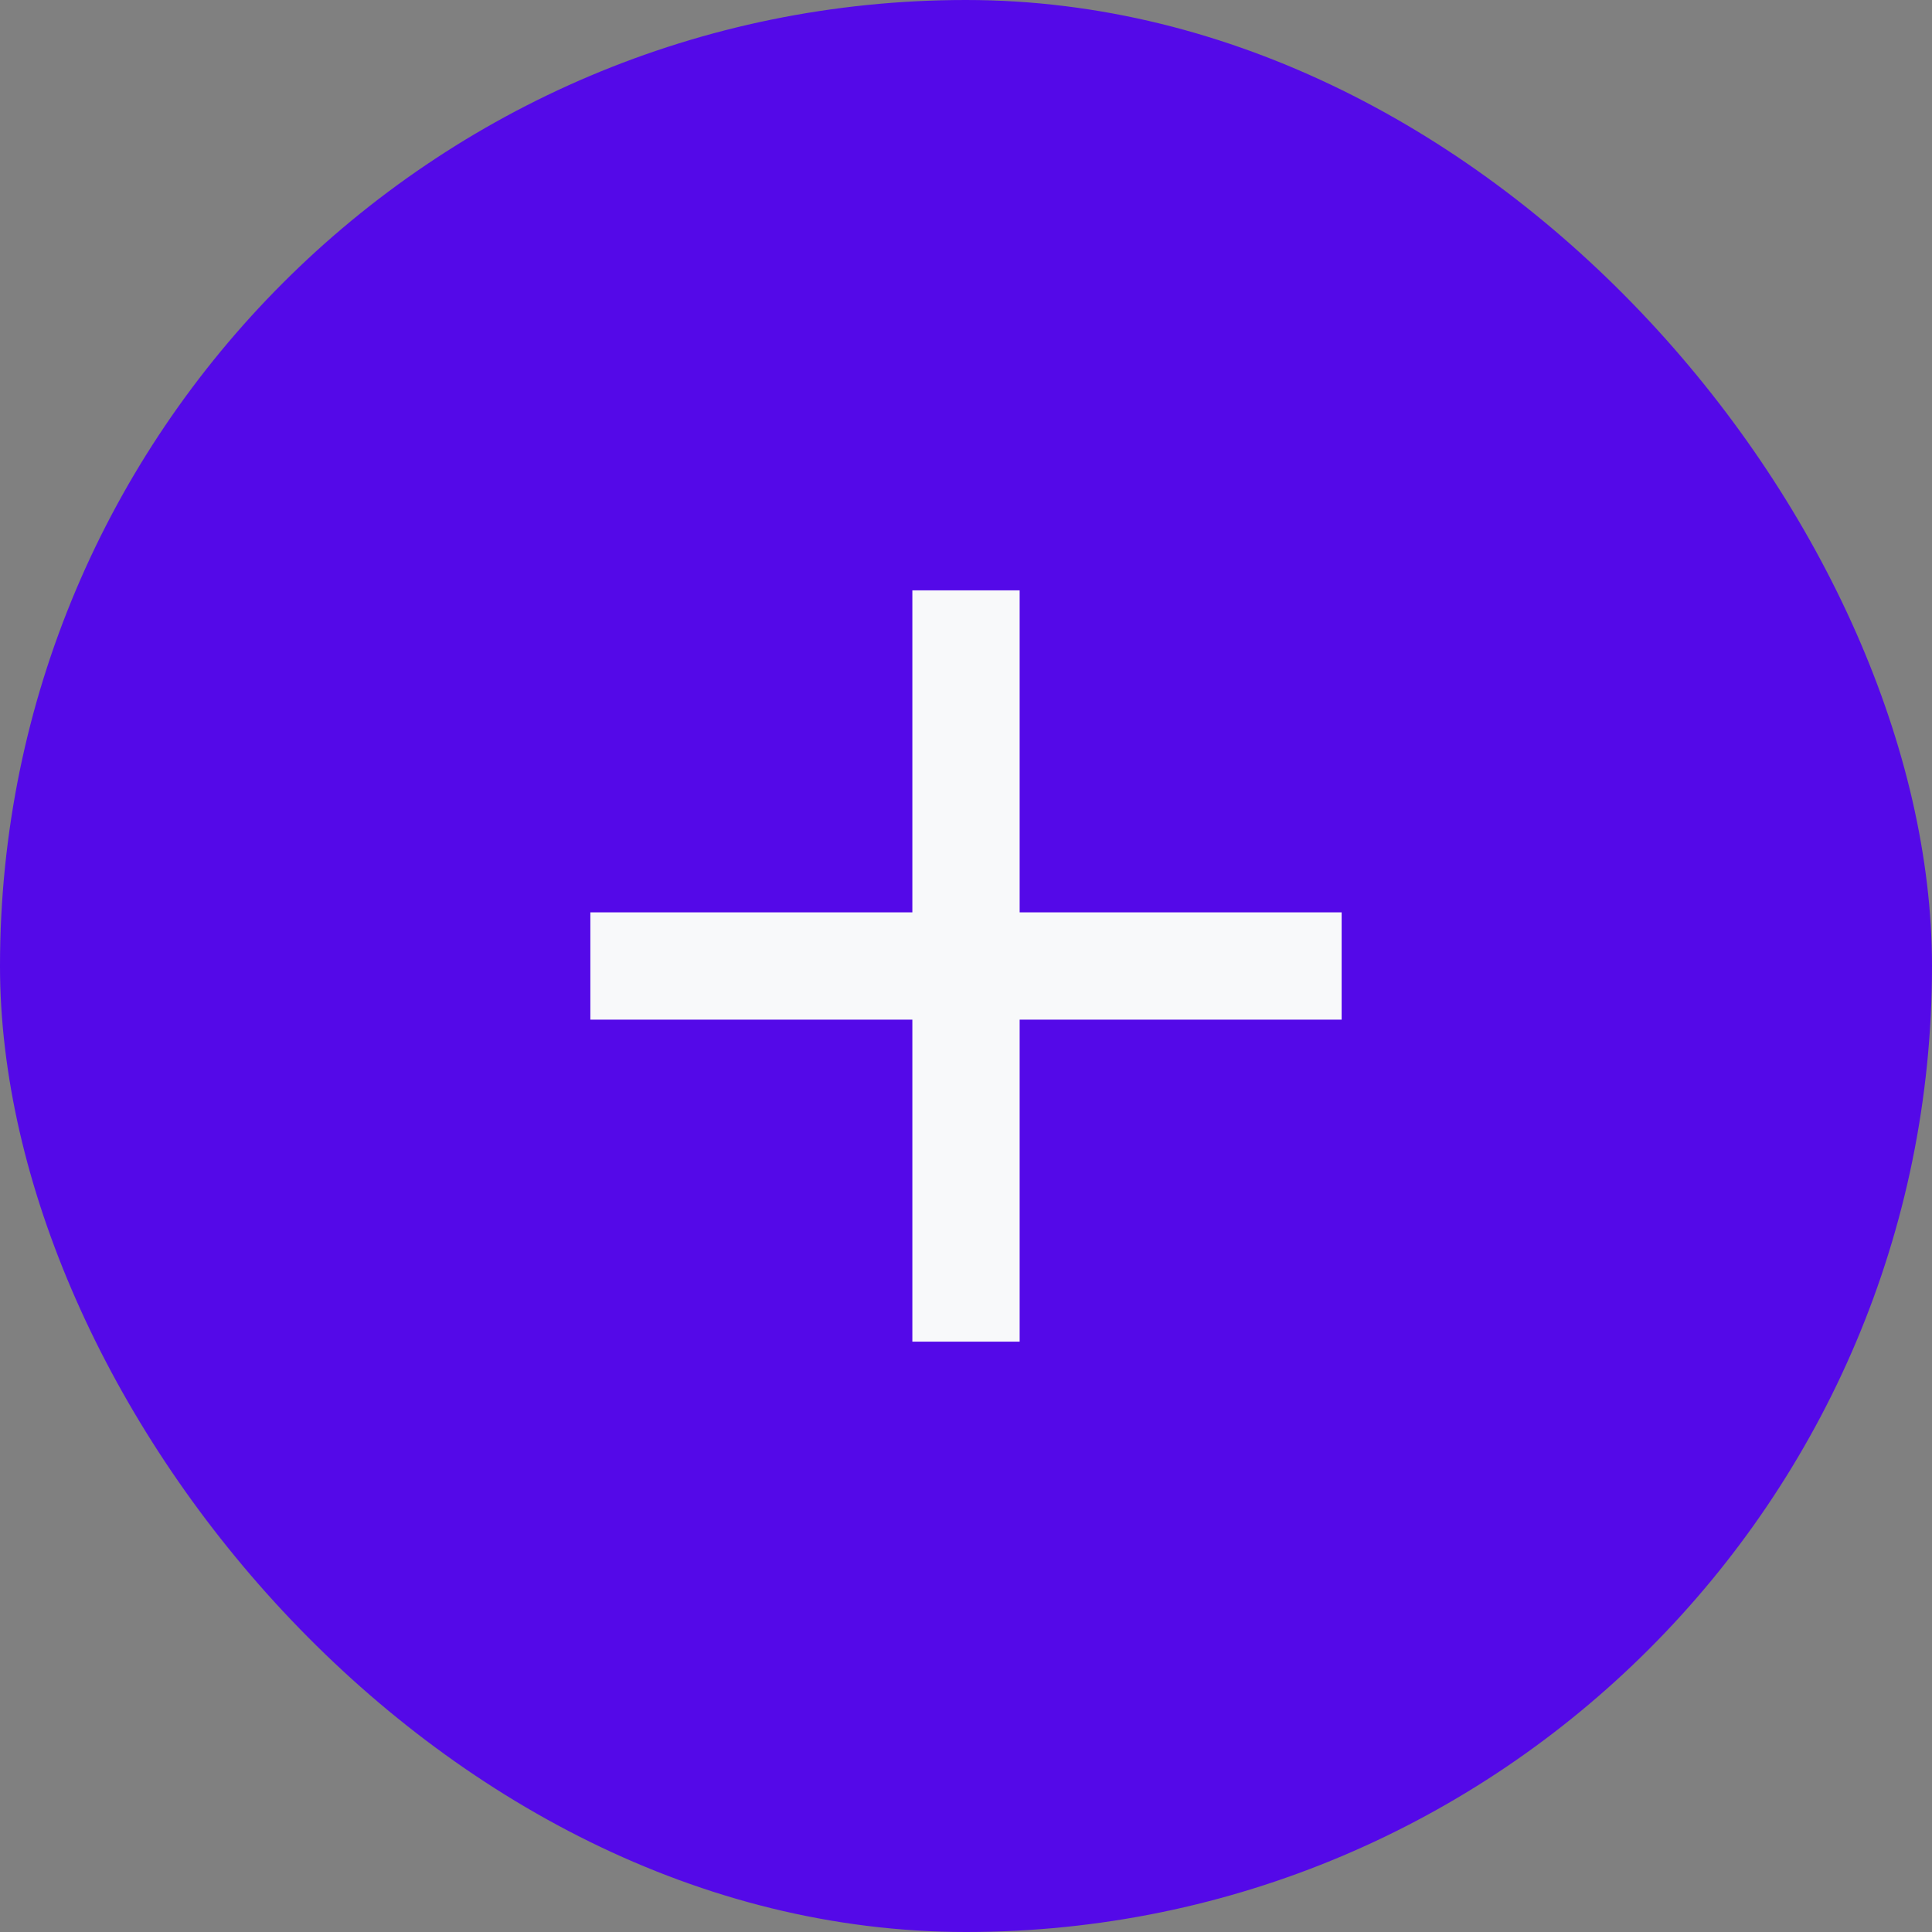 <svg width="30" height="30" viewBox="0 0 30 30" fill="none" xmlns="http://www.w3.org/2000/svg">
<rect x="0" y="0" width="30" height="30" fill="#808080" stroke="none"/>
<rect width="30" height="30" rx="15" fill="#5409E8"/>
<path d="M14.167 14.167V9.167H15.833V14.167H20.833V15.833H15.833V20.833H14.167V15.833H9.167V14.167H14.167Z" fill="#F8F9FA"/>
</svg>
